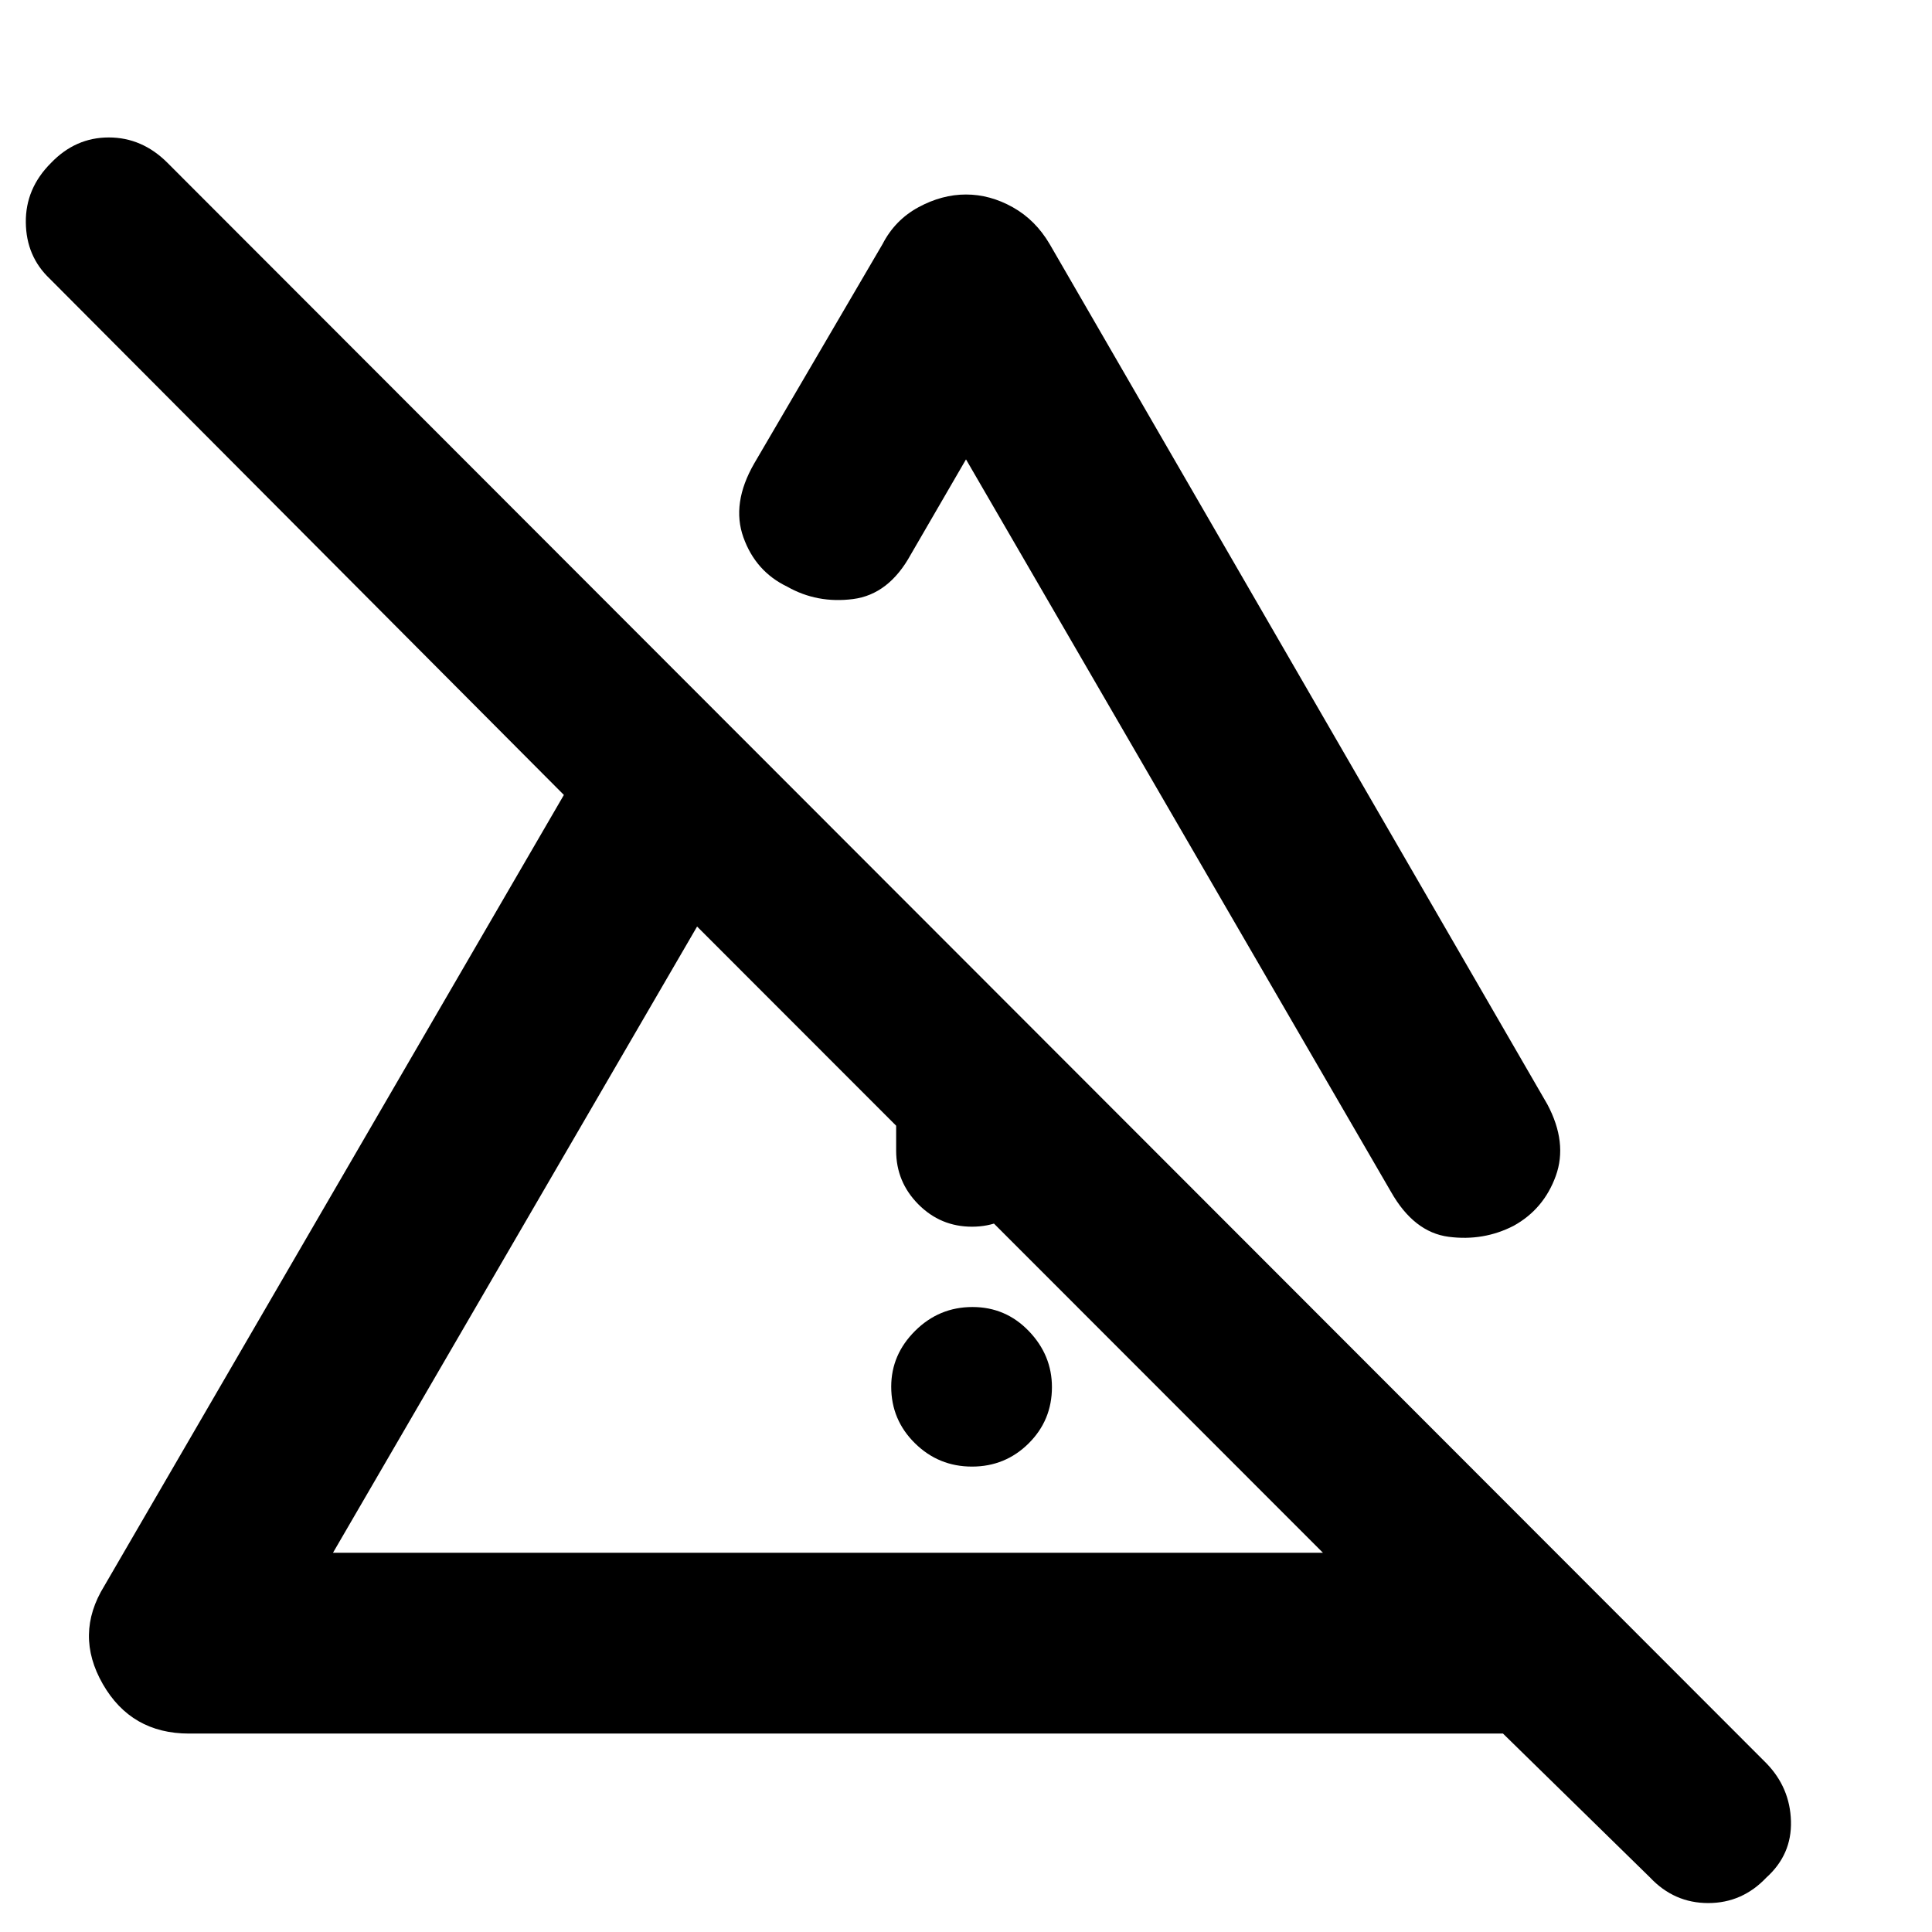 <svg xmlns="http://www.w3.org/2000/svg" height="40" viewBox="0 -960 960 960" width="40"><path d="M482.98-231.26q-16.59 0-28.36-11.61-11.78-11.61-11.78-28.1 0-15.93 11.89-27.75 11.9-11.83 28.49-11.83 16.49 0 27.98 11.94 11.5 11.95 11.5 27.87 0 16.49-11.61 27.99-11.61 11.49-28.11 11.49Zm-37.69-157.01v-127.95l74.96 74.73v53.22q0 15.57-10.87 26.69-10.87 11.12-26.4 11.12-15.62 0-26.65-11.12-11.04-11.12-11.04-26.69Zm34.7-475.08q11.94 0 23.24 6.32 11.29 6.32 18.34 18.31l247.3 427.46q10.15 19.09 4.19 35.58t-20.94 24.77q-14.99 7.71-32.26 5.47-17.28-2.24-28.7-22.37L480-731.74l-27.44 47.29q-10.88 19.84-28.7 22.12-17.82 2.29-32.73-6.18-15.65-7.52-21.72-24.43-6.08-16.91 5.34-36.75l63.79-109.03q6.18-11.99 17.85-18.31 11.66-6.32 23.6-6.32ZM165.46-188.44h491.9L346.38-499.61 165.46-188.44Zm654.48 161.4L746.83-98.6H93.93q-28.74 0-42.86-24.63-14.11-24.63.73-48.68L280.19-565 24.74-821.49q-11.73-11.11-11.91-27.99-.19-16.88 12.51-29.55 12.14-12.67 28.7-12.67 16.57 0 29.14 12.57l794.54 795.3q11.73 12.11 12.2 28.73.47 16.62-12.23 28.06-11.98 12.66-28.89 12.66t-28.86-12.66ZM501.42-343.77Zm56.97-155.71Z"/></svg>
